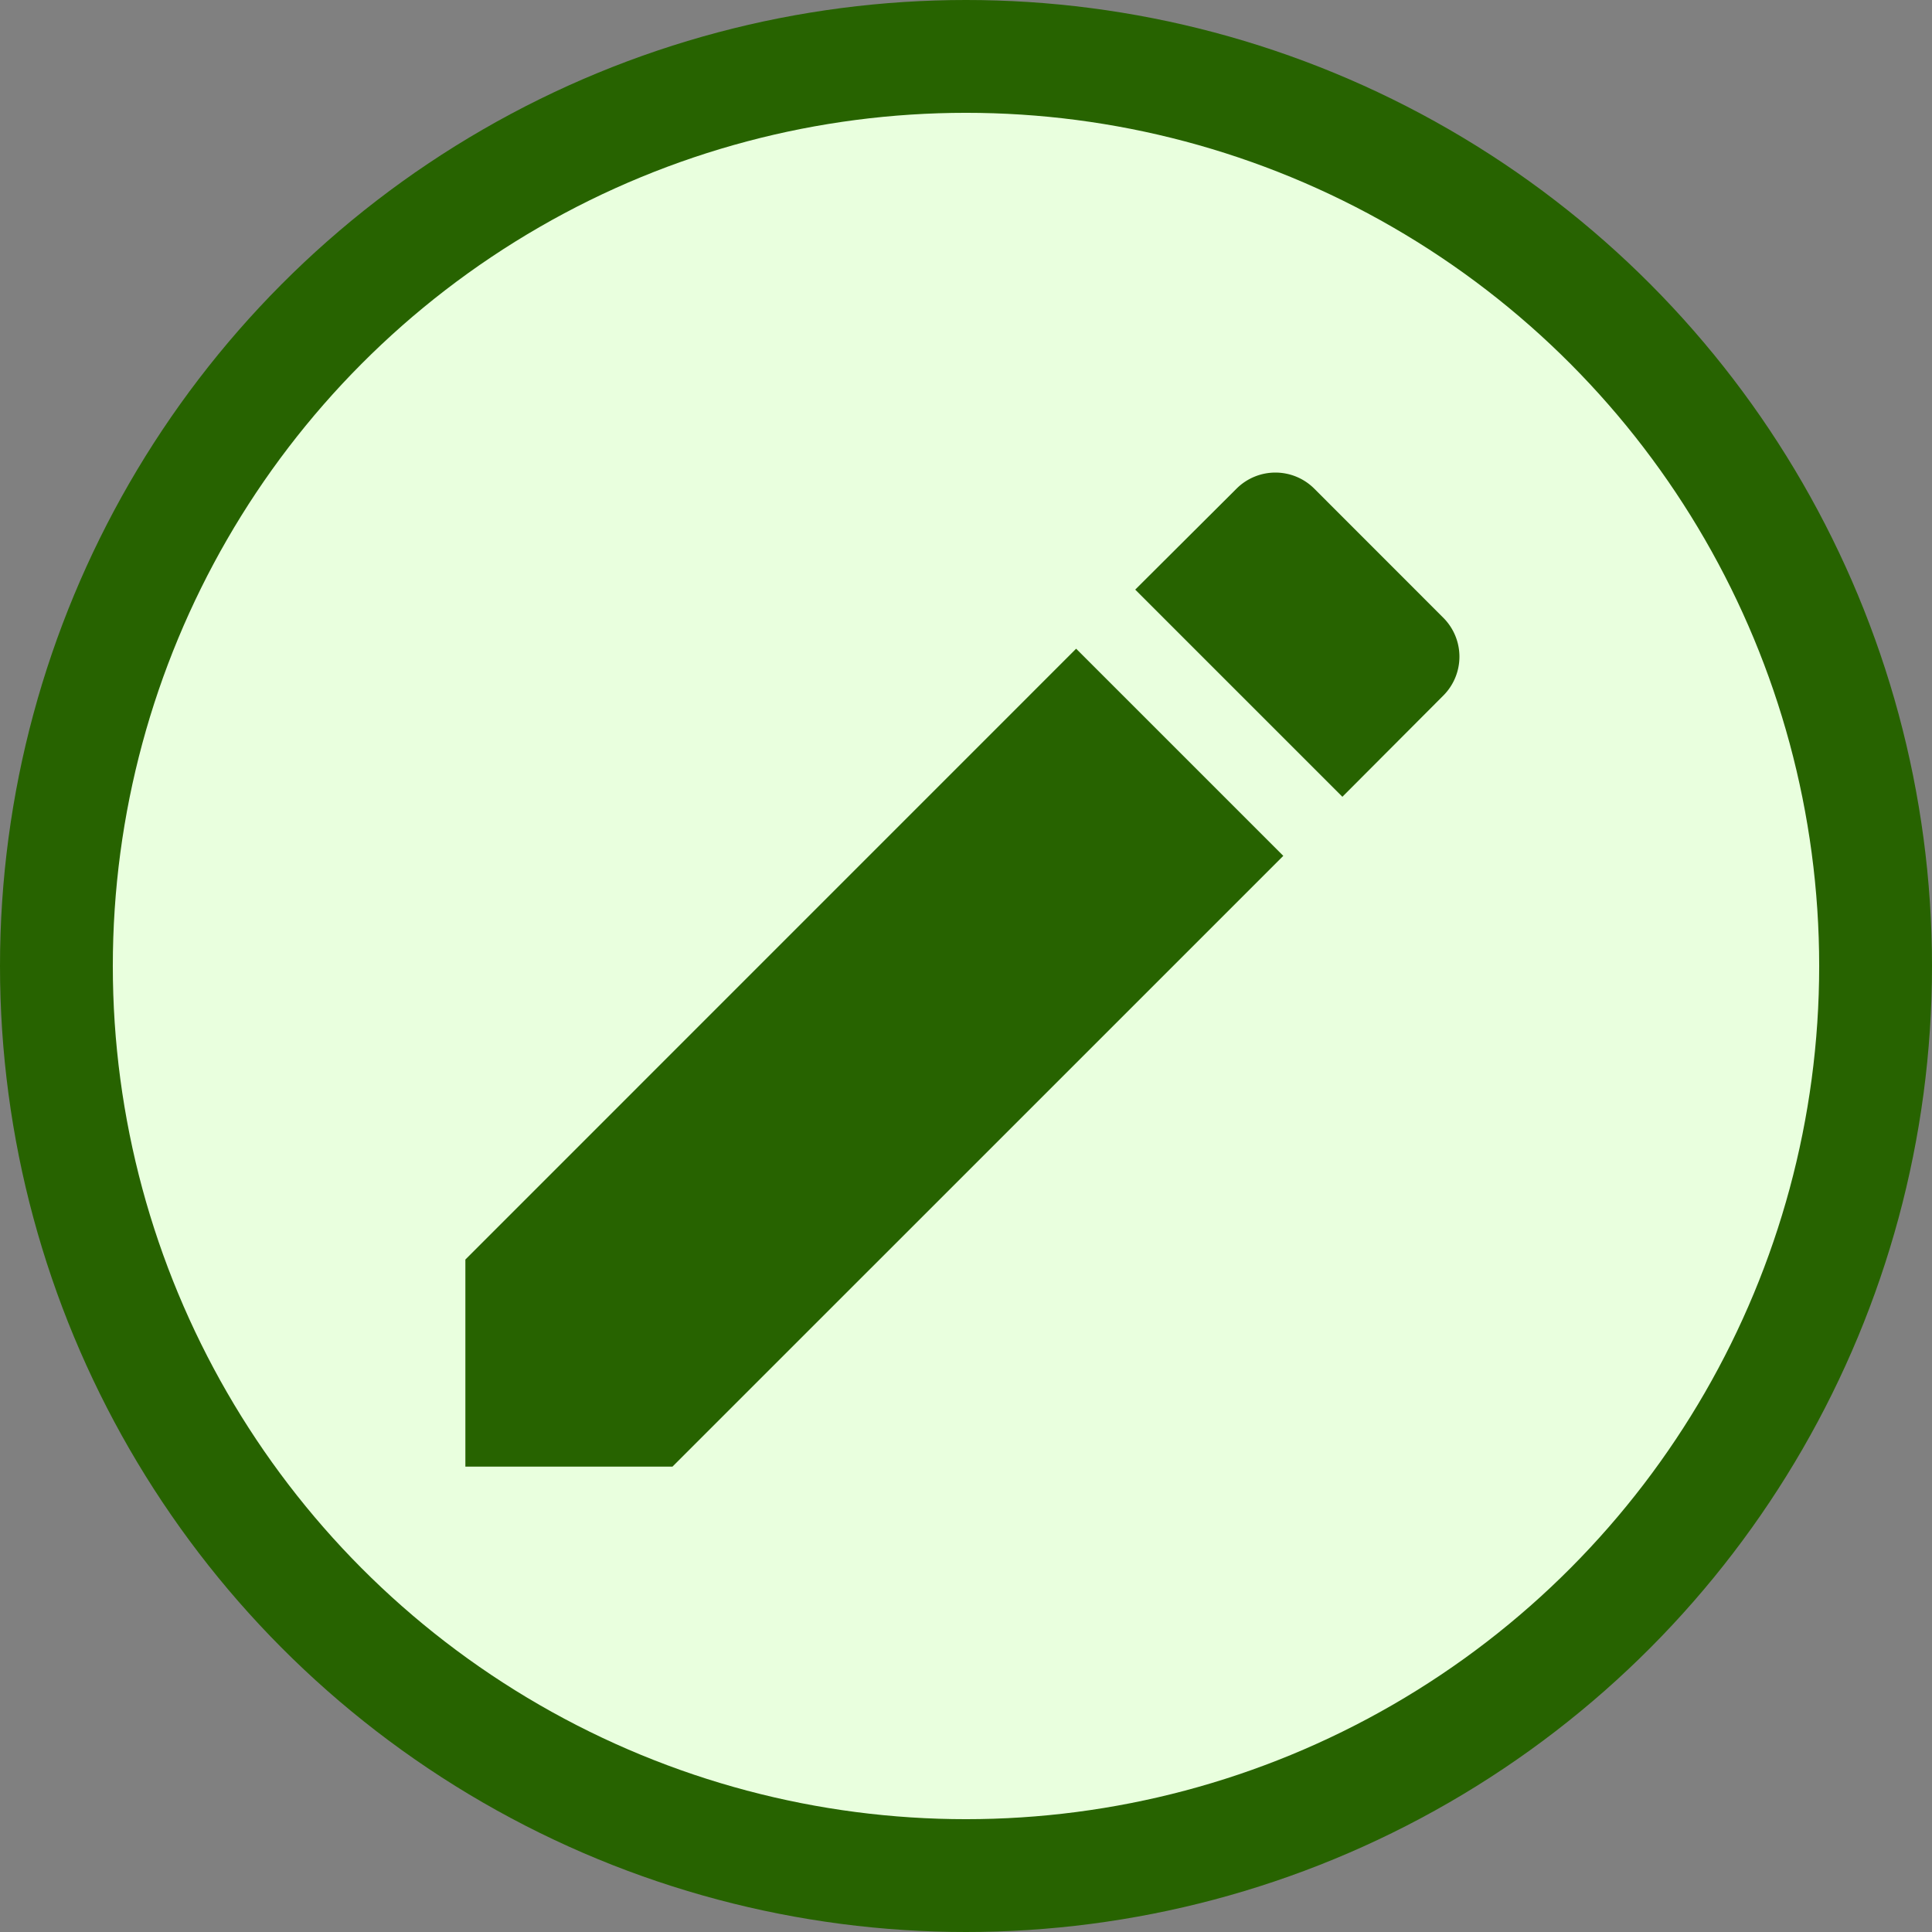 <svg id="Lager_1" data-name="Lager 1" xmlns="http://www.w3.org/2000/svg" viewBox="0 0 274 274"><rect x="0" y="0" width="274" height="274" fill="#808080" stroke="none"/><defs><style>.cls-1{fill:#276300;}.cls-2{fill:#e9ffde;}</style></defs><title>HeaderEditIcon</title><circle class="cls-1" cx="137" cy="137" r="137"/><circle class="cls-2" cx="137" cy="137" r="121"/><path class="cls-1" d="M79,191.63V221h29.37L195,134.38,165.62,105Zm138.71-80a7.8,7.8,0,0,0,0-11L199.38,82.29a7.8,7.8,0,0,0-11,0L174,96.62,203.38,126Z" transform="translate(-13 -13)"/></svg>